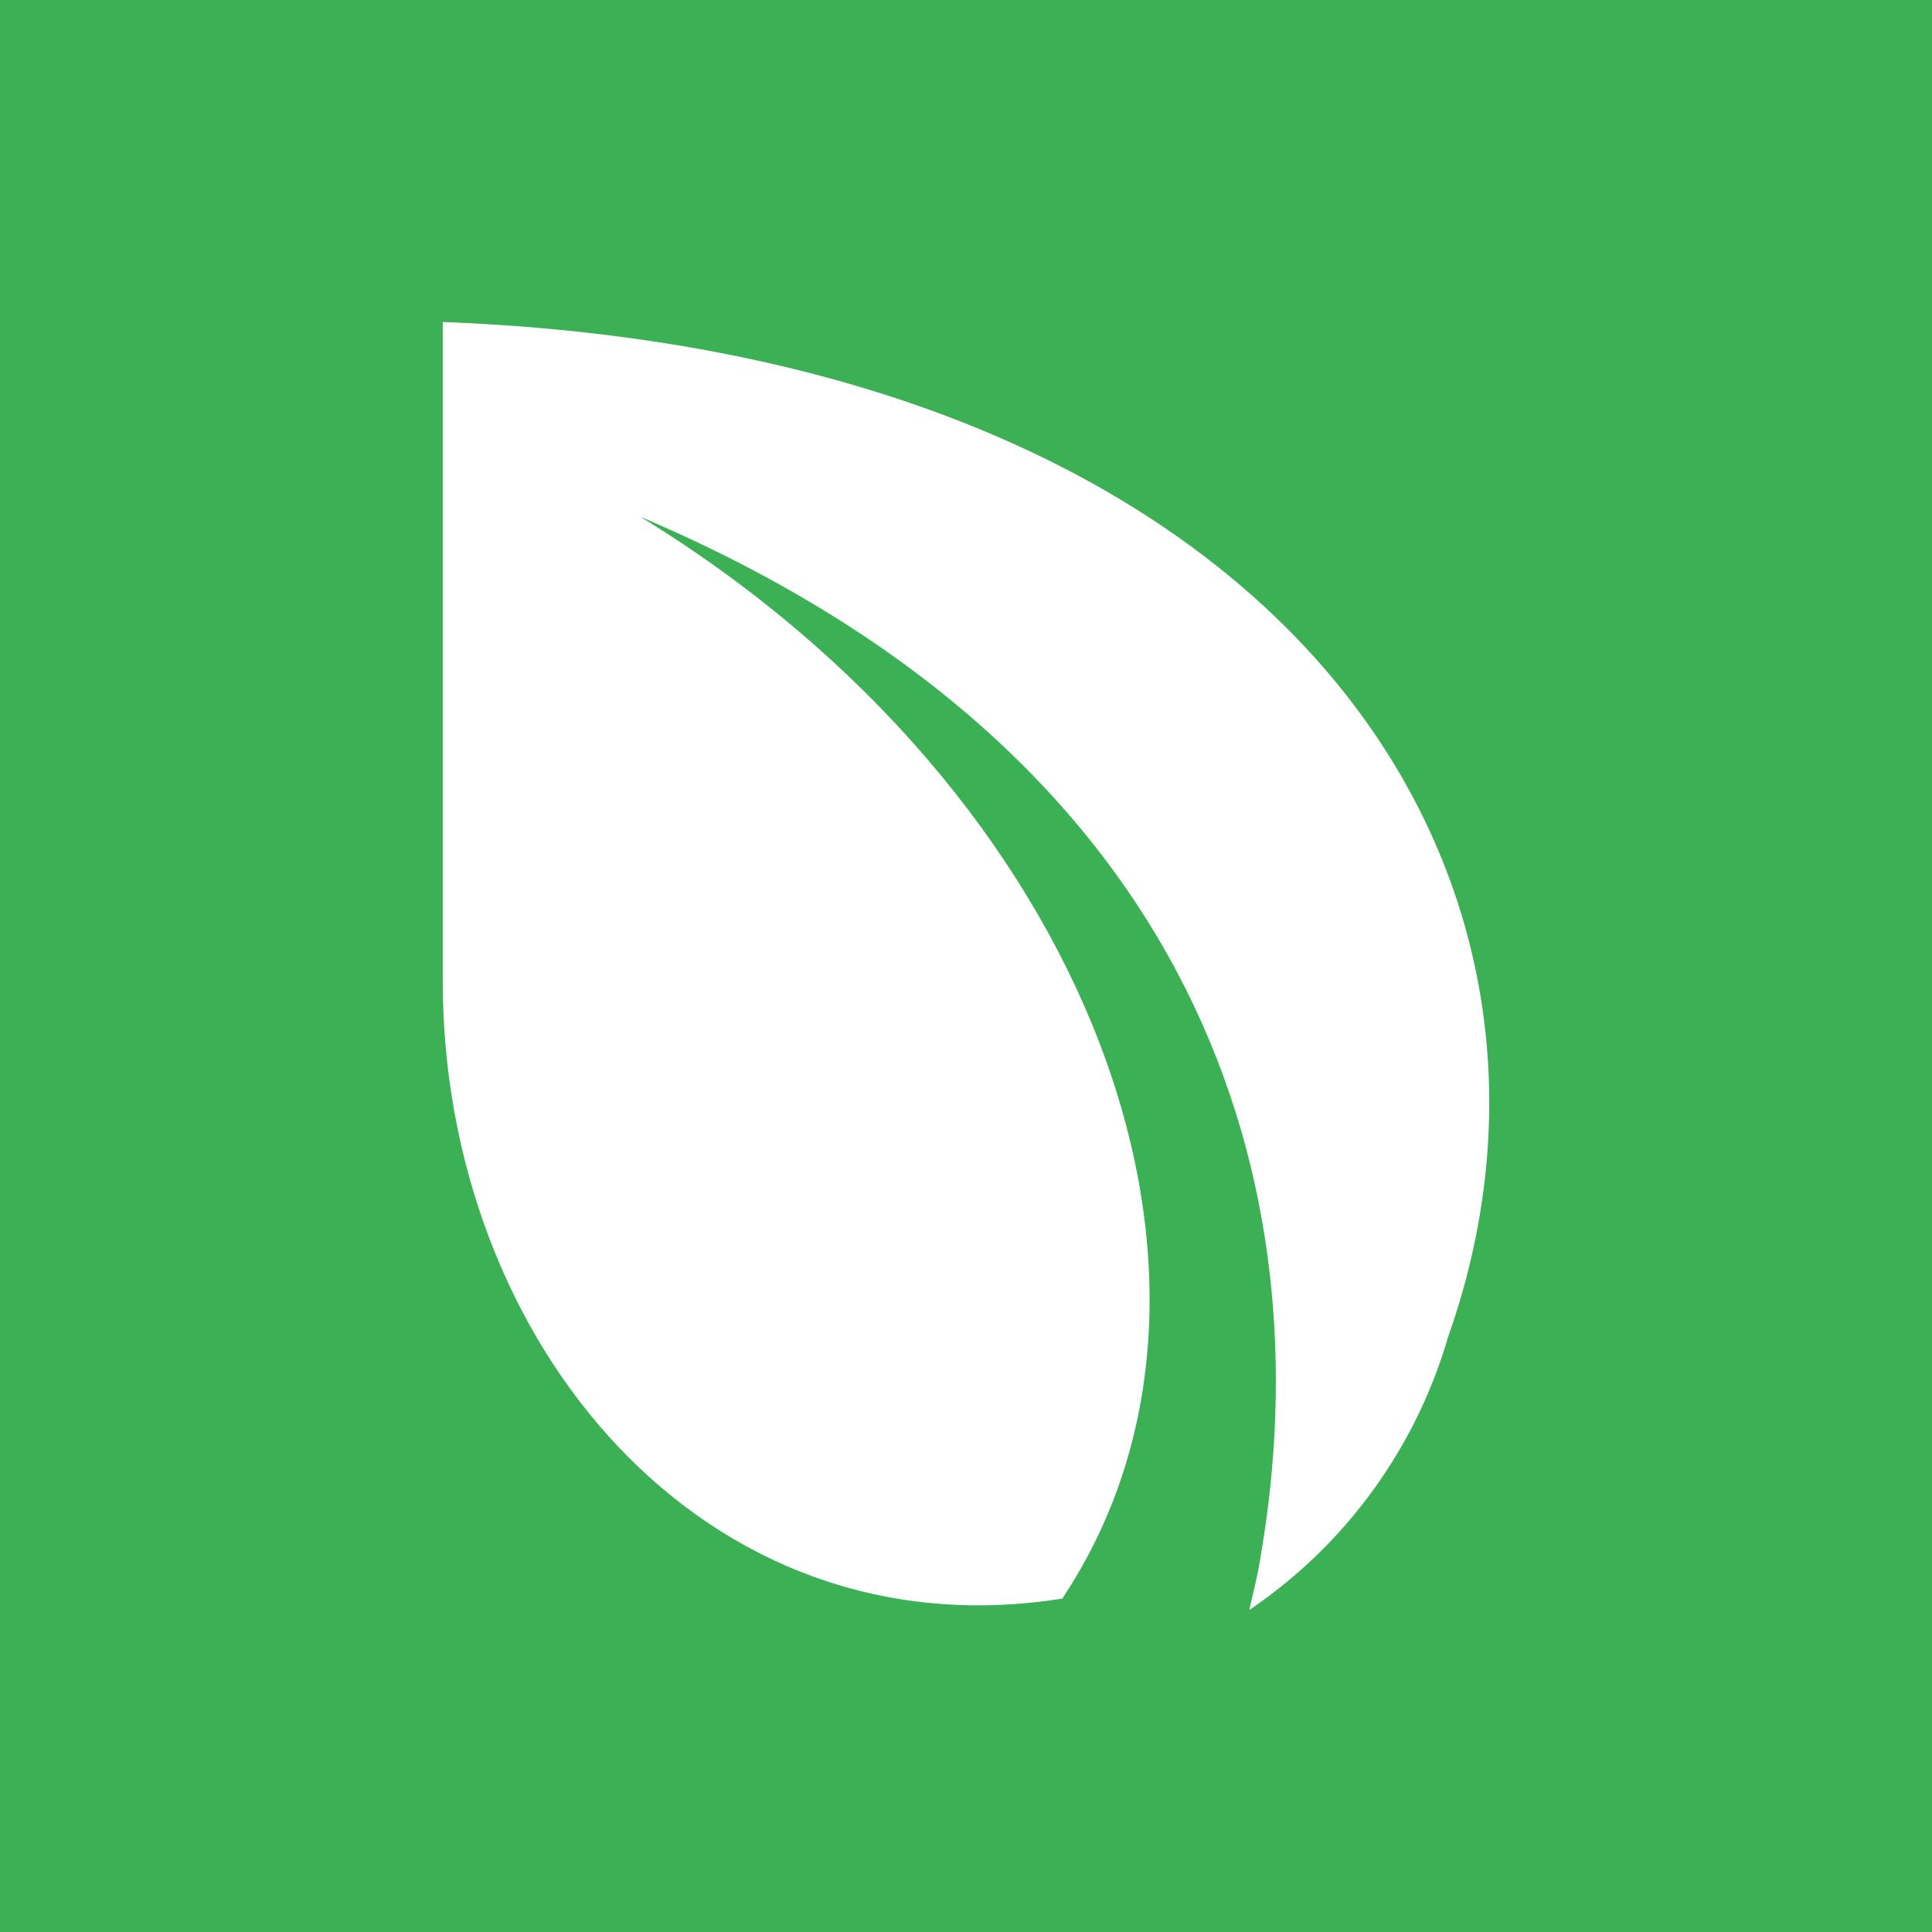 <svg width="24" height="24" viewBox="0 0 24 24" fill="none" xmlns="http://www.w3.org/2000/svg">
<rect x="0" y="0" width="24" height="24" fill="#333333" stroke="none"/>
<g clip-path="url(#clip0_328_40536)">
<path d="M24 0H0V24H24V0Z" fill="#3CB054"/>
<path d="M5.5 4C15.987 4.4 20.026 10.845 17.99 16.604C17.588 17.99 16.714 19.192 15.519 20C15.571 19.769 15.632 19.538 15.666 19.298C16.429 14.809 14.99 9.404 7.952 6.418C13.551 9.84 15.813 15.929 13.196 19.858C8.75 20.569 5.5 16.675 5.5 12.187V4Z" fill="white"/>
</g>
<defs>
<clipPath id="clip0_328_40536">
<rect width="24" height="24" fill="white"/>
</clipPath>
</defs>
</svg>
